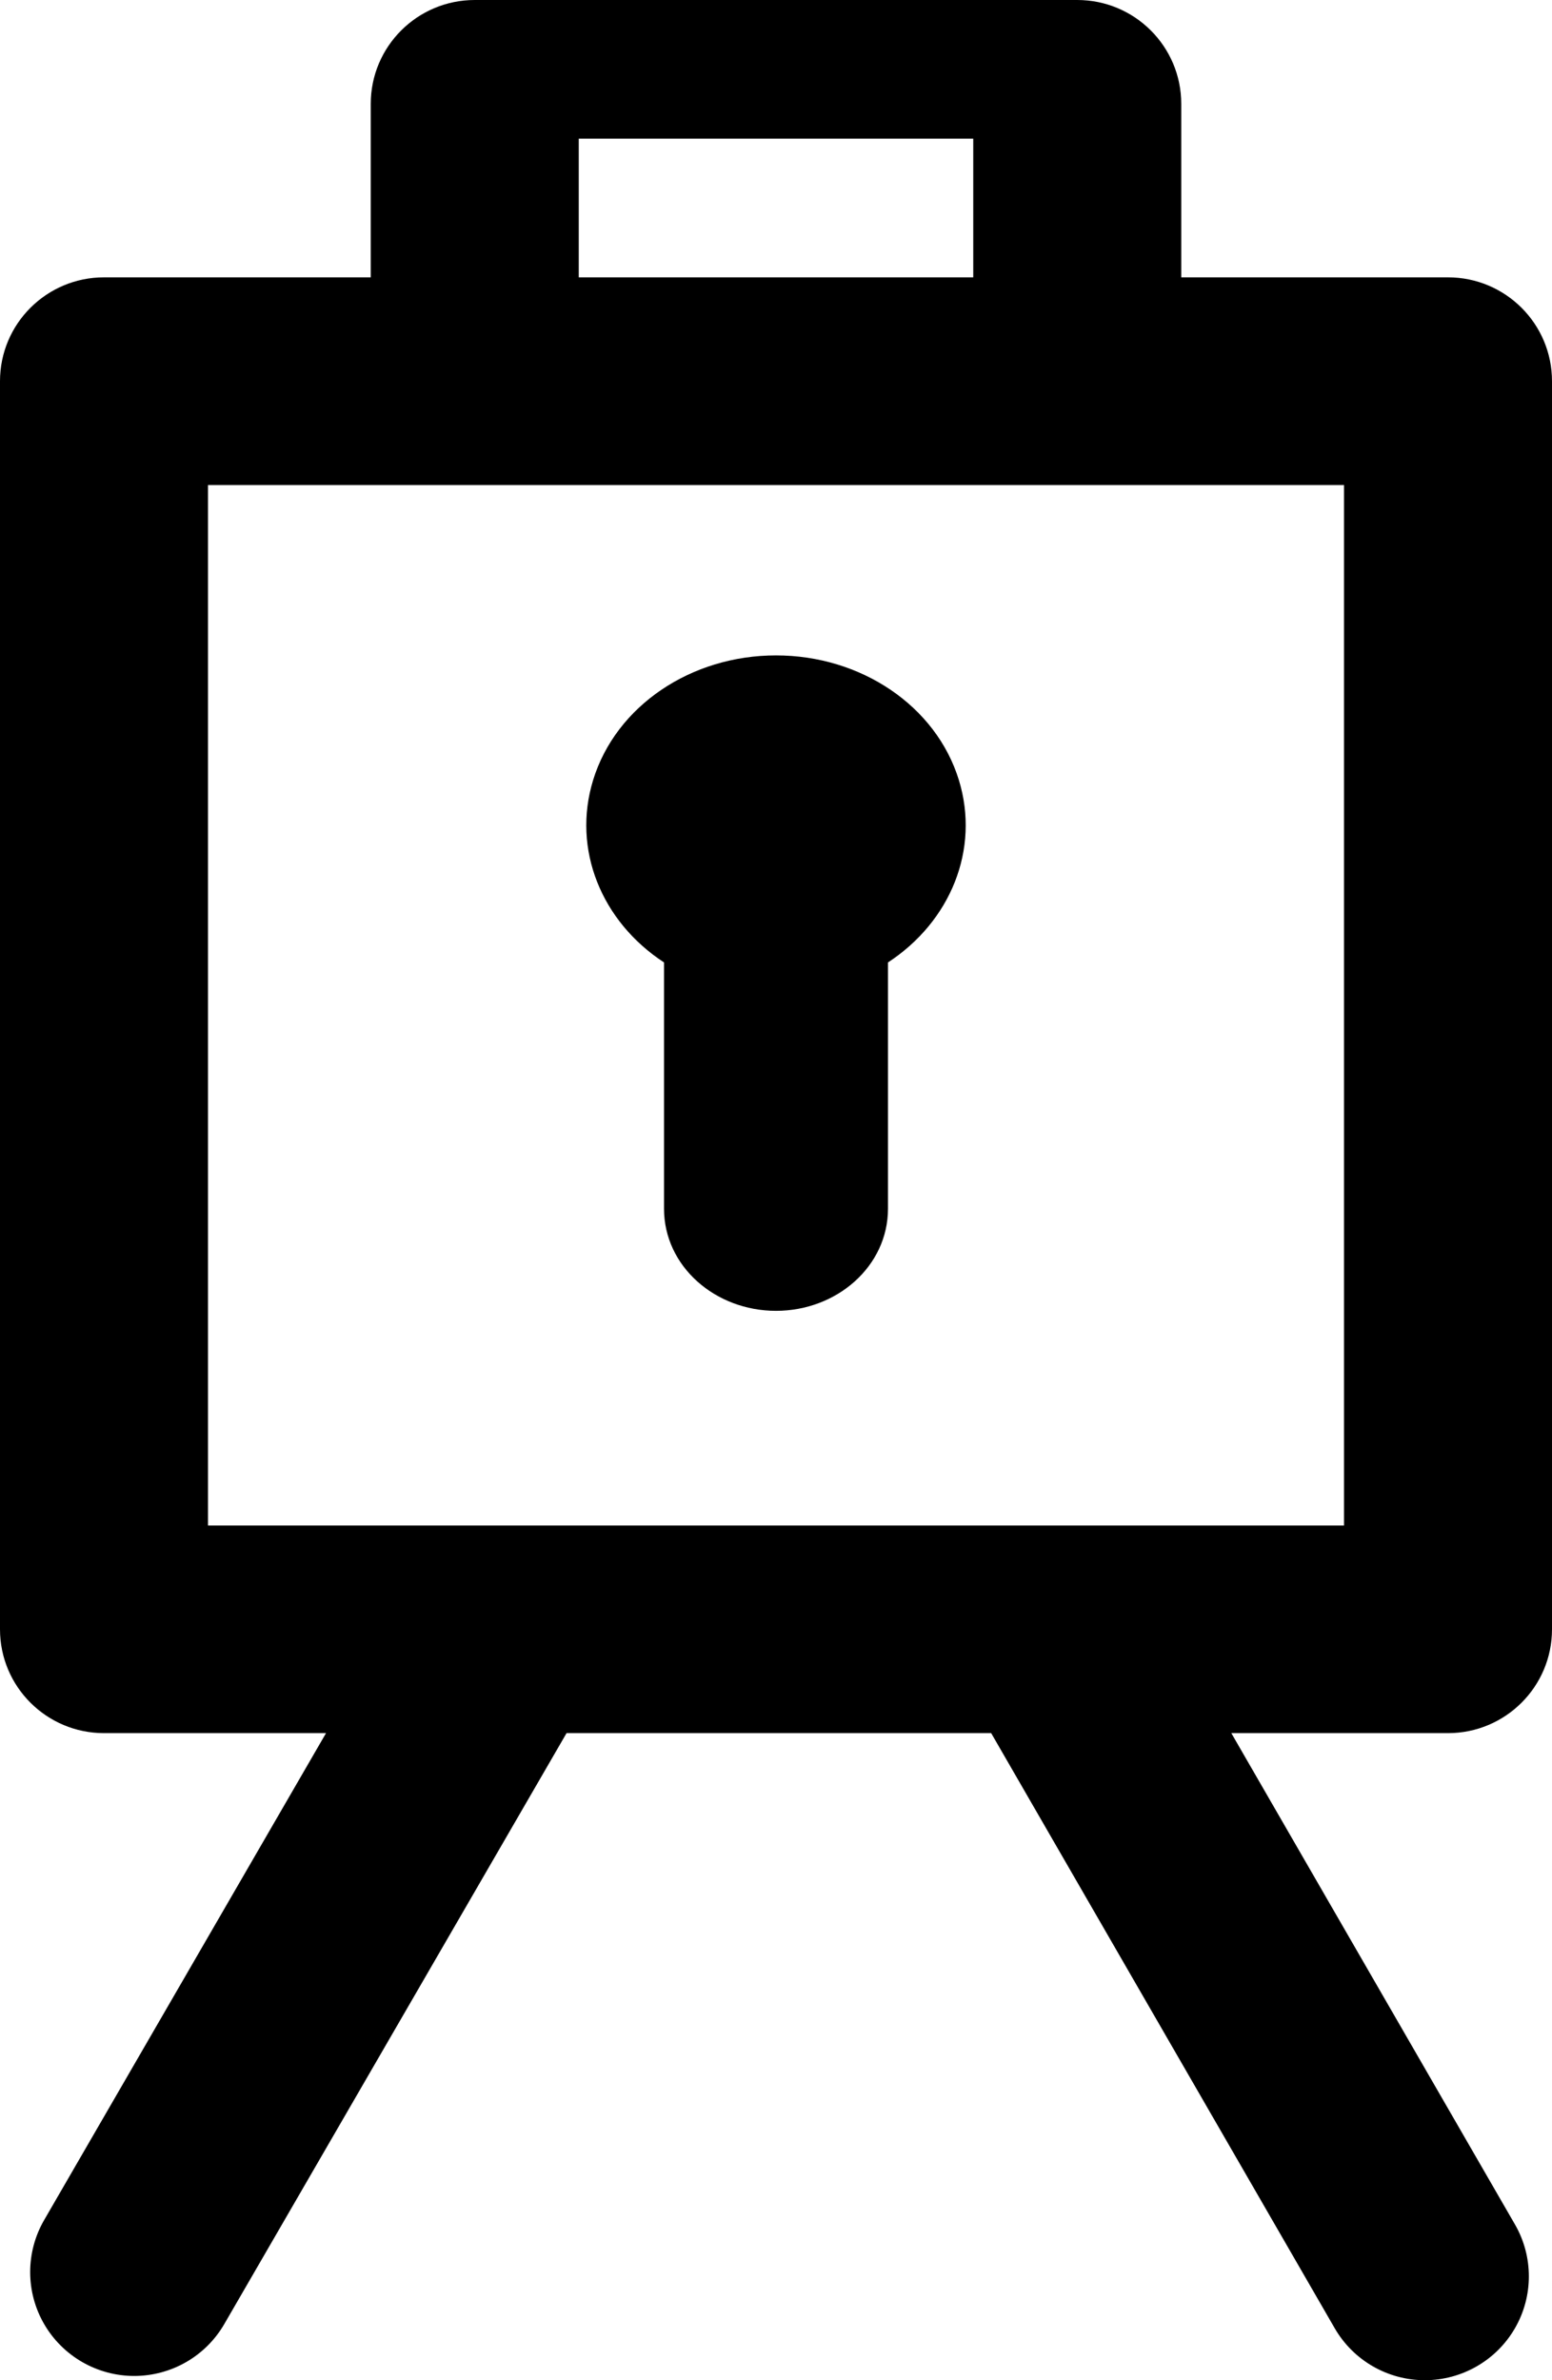 <?xml version="1.0" encoding="UTF-8"?>
<svg width="45px" height="69px" viewBox="0 0 45 69" version="1.1" xmlns="http://www.w3.org/2000/svg" xmlns:xlink="http://www.w3.org/1999/xlink">
    <!-- Generator: Sketch 52.4 (67378) - http://www.bohemiancoding.com/sketch -->
    <title>private_boards</title>
    <desc>Created with Sketch.</desc>
    <g id="Page-1" stroke="none" stroke-width="1" fill="none" fill-rule="evenodd">
        <g id="Icons" transform="translate(-891, -494)" fill="#000000" fill-rule="nonzero">
            <g id="Icons-(final)" transform="translate(230, 472)">
                <g id="private_boards" transform="translate(661, 22)">
                    <path d="M41.984,8.04 C43.649,8.04 45,9.387 45,11.05 L45,47.232 C45,48.895 43.649,50.242 41.984,50.242 L35.702,50.242 L43.925,64.483 C44.464,65.415 44.464,66.564 43.924,67.496 C43.385,68.427 42.389,69 41.312,69 C40.234,69 39.239,68.426 38.7,67.494 L28.739,50.242 L16.427,50.242 L6.504,67.371 C5.965,68.303 4.97,68.876 3.893,68.877 C2.816,68.877 1.82,68.304 1.28,67.373 C0.74,66.441 0.74,65.292 1.279,64.359 L9.453,50.242 L3.016,50.242 C1.351,50.242 4.54747351e-13,48.895 4.54747351e-13,47.232 L4.54747351e-13,11.05 C4.54747351e-13,9.387 1.351,8.04 3.016,8.04 L10.75,8.04 L10.75,3.01 C10.75,1.347 12.101,-9.23705556e-14 13.766,-9.23705556e-14 L31.234,-9.23705556e-14 C32.899,-9.23705556e-14 34.25,1.347 34.25,3.01 L34.25,8.04 L41.984,8.04 Z M16.781,8.04 L28.219,8.04 L28.219,4.02 L16.781,4.02 L16.781,8.04 Z M38.969,14.061 L6.031,14.061 L6.031,44.222 L38.969,44.222 L38.969,14.061 Z M27.803,22.615 C28.418,24.621 27.562,26.714 25.747,27.9 L25.747,35.038 C25.747,36.707 24.265,38 22.5,38 C20.735,38 19.253,36.707 19.253,35.038 L19.253,27.9 C17.438,26.714 16.582,24.621 17.197,22.615 C17.859,20.459 20.042,18.998 22.5,19 C24.958,18.998 27.141,20.459 27.803,22.615 Z" id="Combined-Shape"></path>
                </g>
            </g>
        </g>
    </g>
</svg>